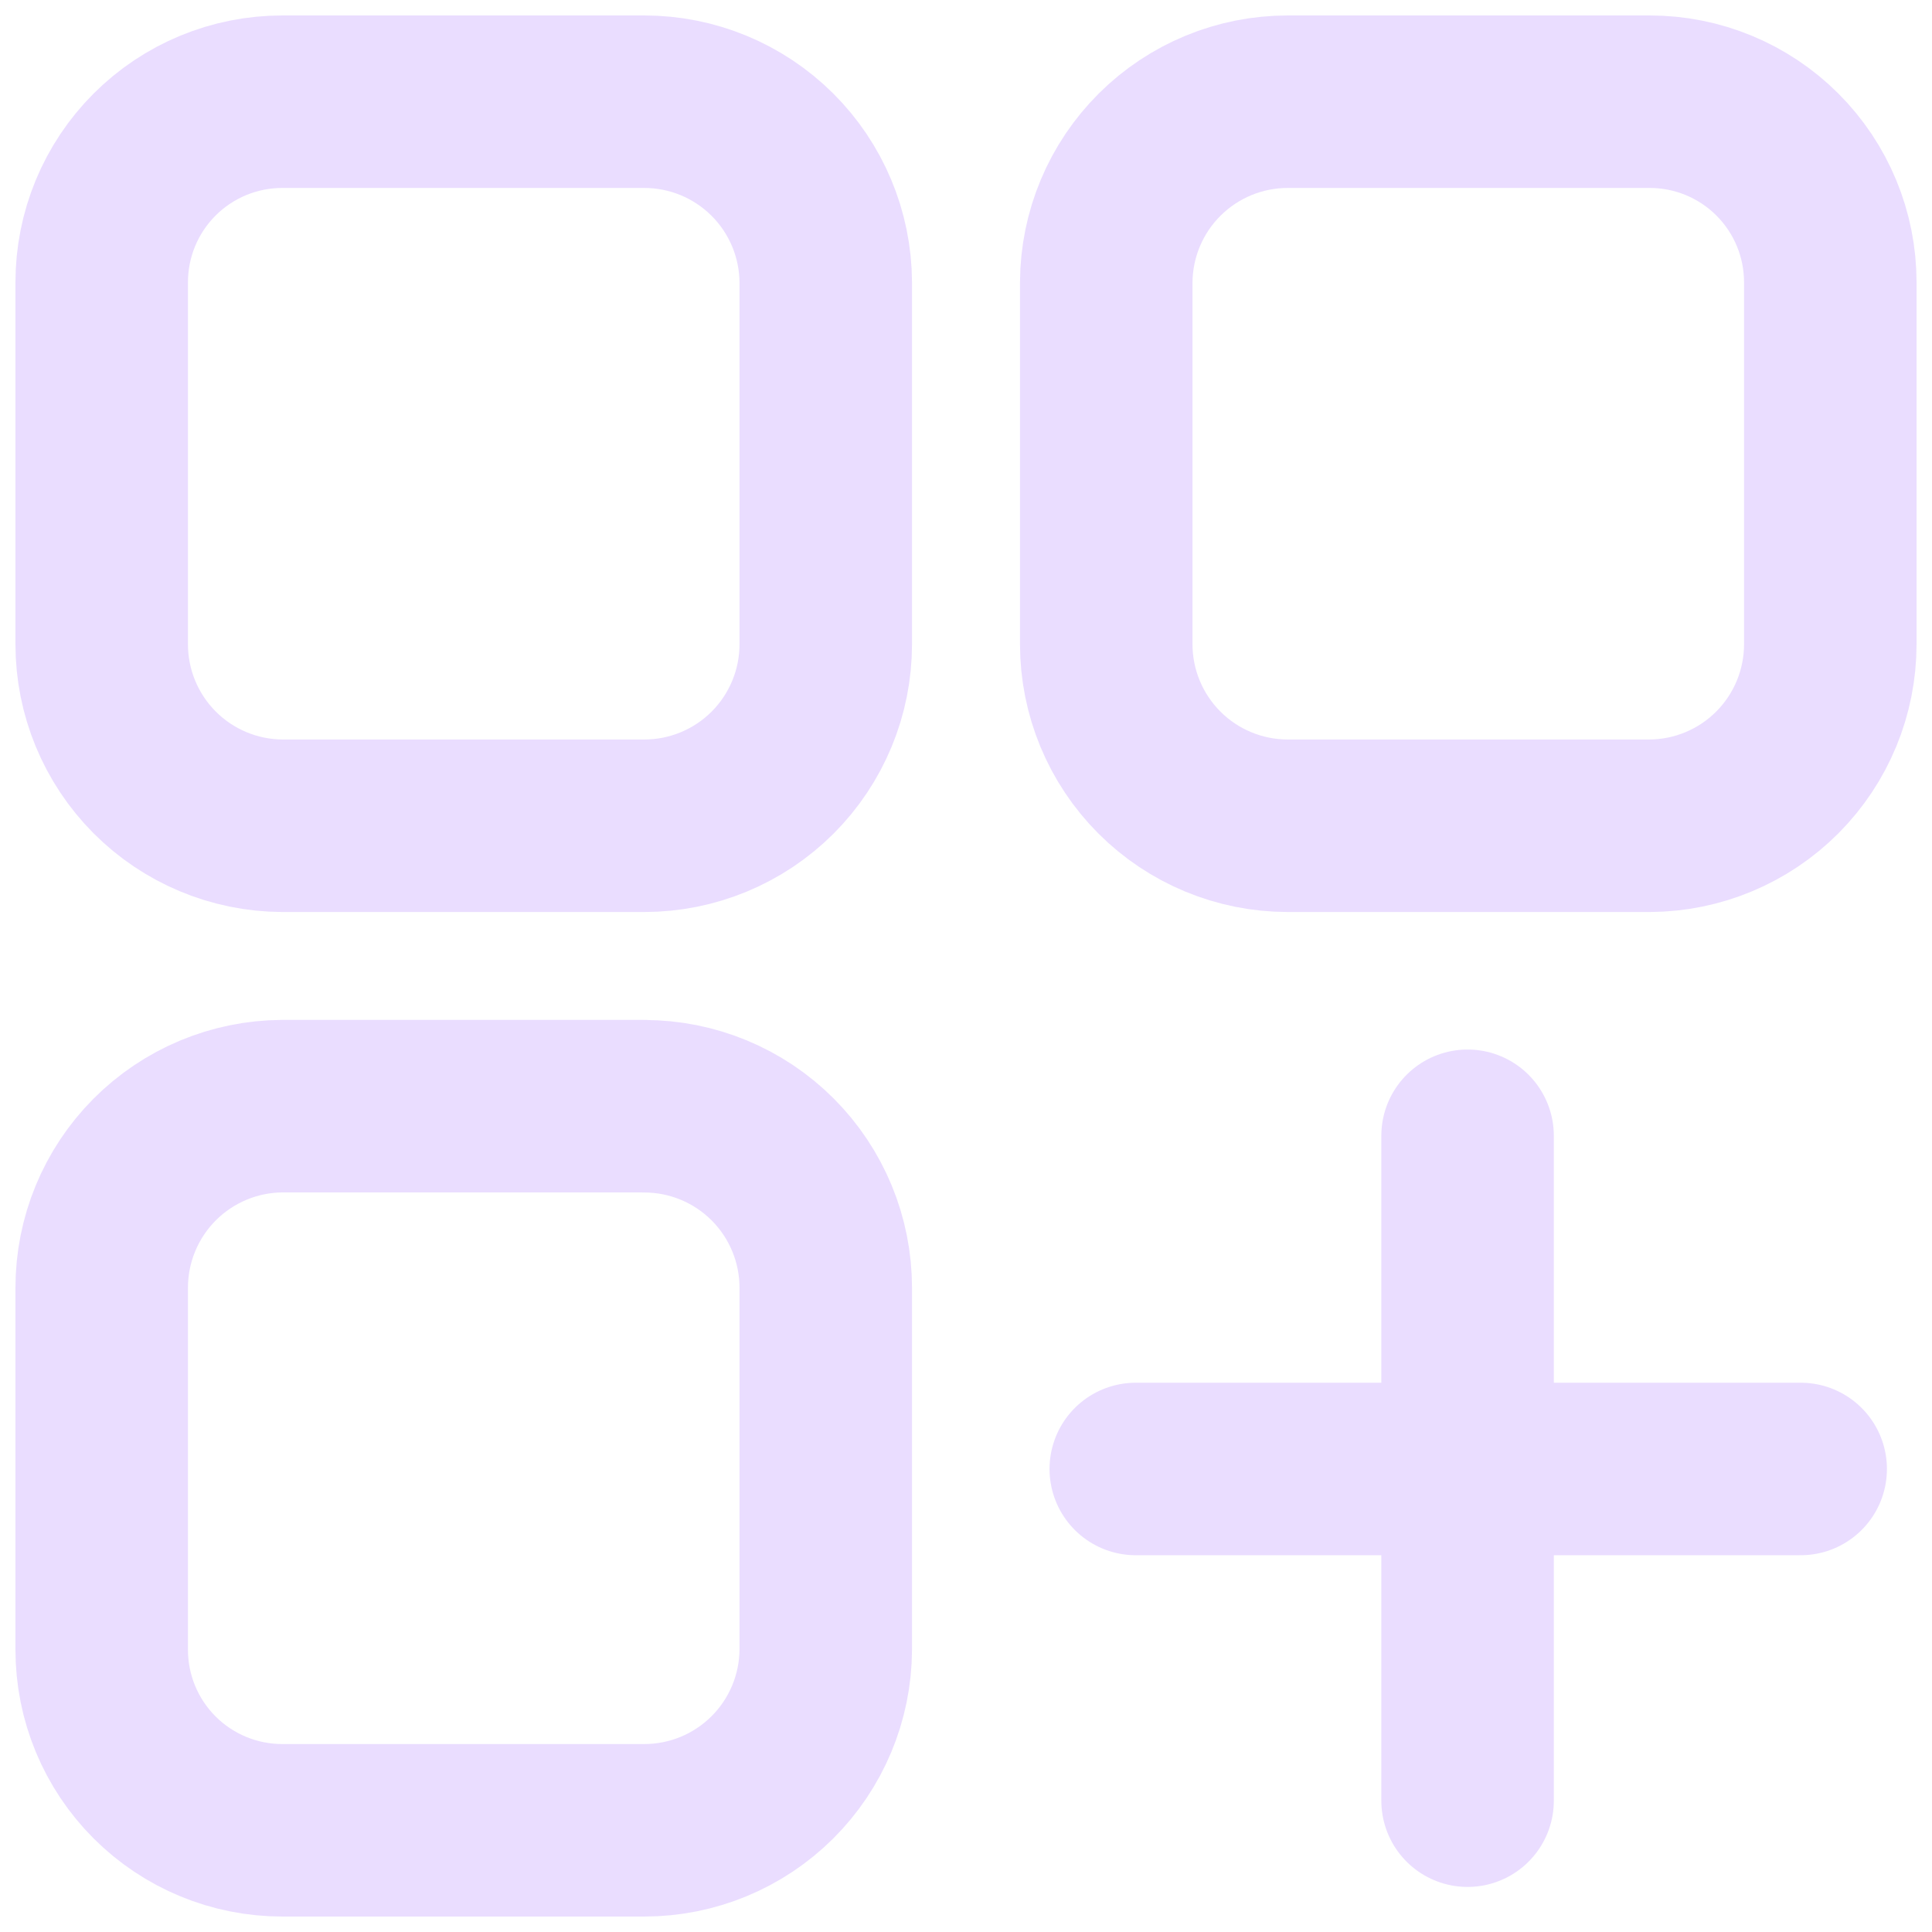<svg width="112" height="112" viewBox="0 0 112 112" fill="none" xmlns="http://www.w3.org/2000/svg">
<g id="Group">
<path id="Vector" d="M37.35 64.125H16.361C13.58 64.141 10.918 65.257 8.957 67.228C6.996 69.201 5.896 71.869 5.896 74.65V95.639C5.896 98.415 6.998 101.076 8.961 103.039C10.924 105.002 13.585 106.104 16.361 106.104H37.35C40.131 106.104 42.798 105.003 44.77 103.042C46.741 101.081 47.855 98.42 47.87 95.639V74.65C47.87 71.86 46.761 69.184 44.789 67.211C42.816 65.239 40.14 64.13 37.35 64.13M37.35 5.896H16.361C14.986 5.896 13.626 6.167 12.356 6.692C11.086 7.218 9.933 7.989 8.961 8.961C7.989 9.933 7.218 11.086 6.692 12.356C6.167 13.626 5.896 14.986 5.896 16.361V37.35C5.896 40.131 6.997 42.798 8.958 44.77C10.919 46.741 13.58 47.855 16.361 47.87H37.35C40.14 47.87 42.816 46.761 44.789 44.789C46.761 42.816 47.87 40.14 47.87 37.35V16.361C47.855 13.58 46.741 10.919 44.77 8.958C42.798 6.997 40.131 5.896 37.35 5.896ZM95.639 5.896H74.65C71.869 5.896 69.202 6.997 67.231 8.958C65.259 10.919 64.145 13.58 64.13 16.361V37.35C64.132 40.14 65.241 42.815 67.213 44.787C69.185 46.759 71.86 47.868 74.65 47.87H95.639C98.42 47.855 101.081 46.741 103.042 44.77C105.003 42.798 106.104 40.131 106.104 37.35V16.361C106.104 13.585 105.002 10.924 103.039 8.961C101.076 6.998 98.415 5.896 95.639 5.896Z" stroke="#EADDFF" stroke-width="10" stroke-linecap="round" stroke-linejoin="round"/>
<path id="Vector_2" d="M85.077 65.842V104.387M65.842 85.158H104.387" stroke="#EADDFF" stroke-width="10" stroke-miterlimit="10" stroke-linecap="round"/>
</g>
</svg>
